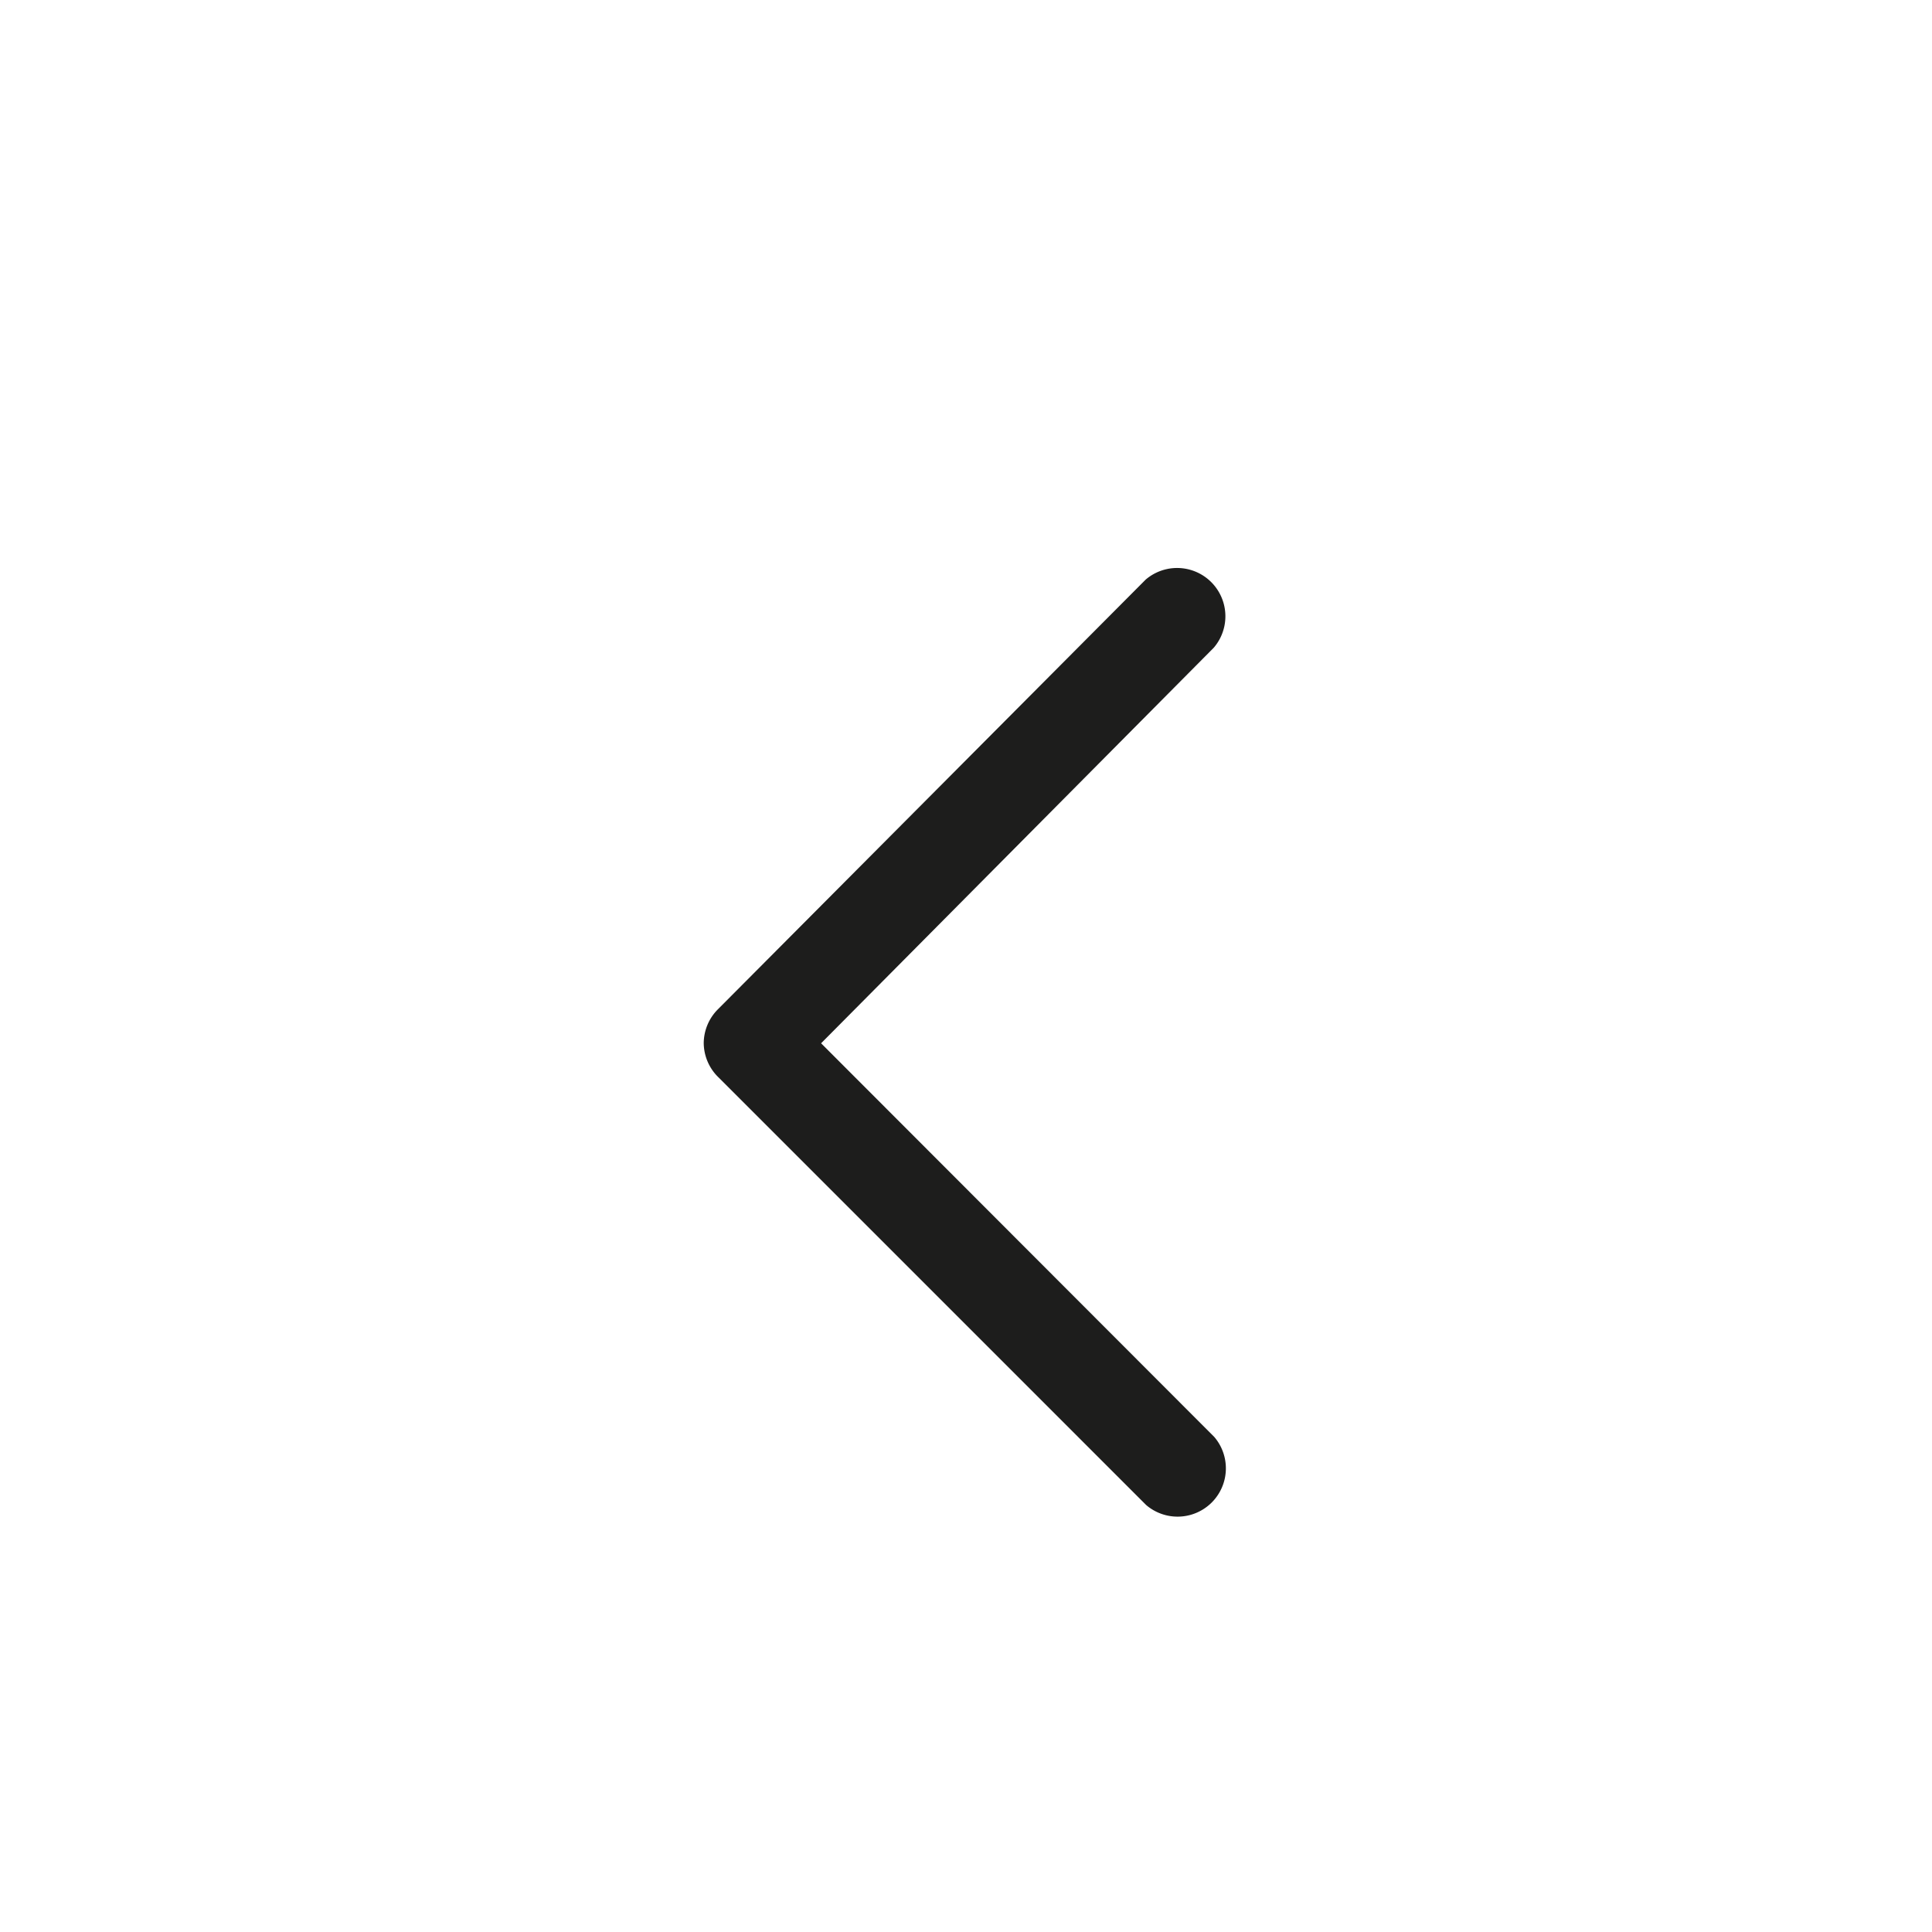 <svg id="Ebene_1" xmlns="http://www.w3.org/2000/svg" viewBox="0 0 40 40"><defs><style>.cls-1{fill:#1d1d1c;}</style></defs><path class="cls-1" d="M14.57,21.6a1,1,0,0,1,.3-.71L23.72,12a1,1,0,0,1,1.41,1.41L17,21.6l8.14,8.15a1,1,0,0,1-1.41,1.41l-8.85-8.85A1,1,0,0,1,14.57,21.6Z"/></svg>